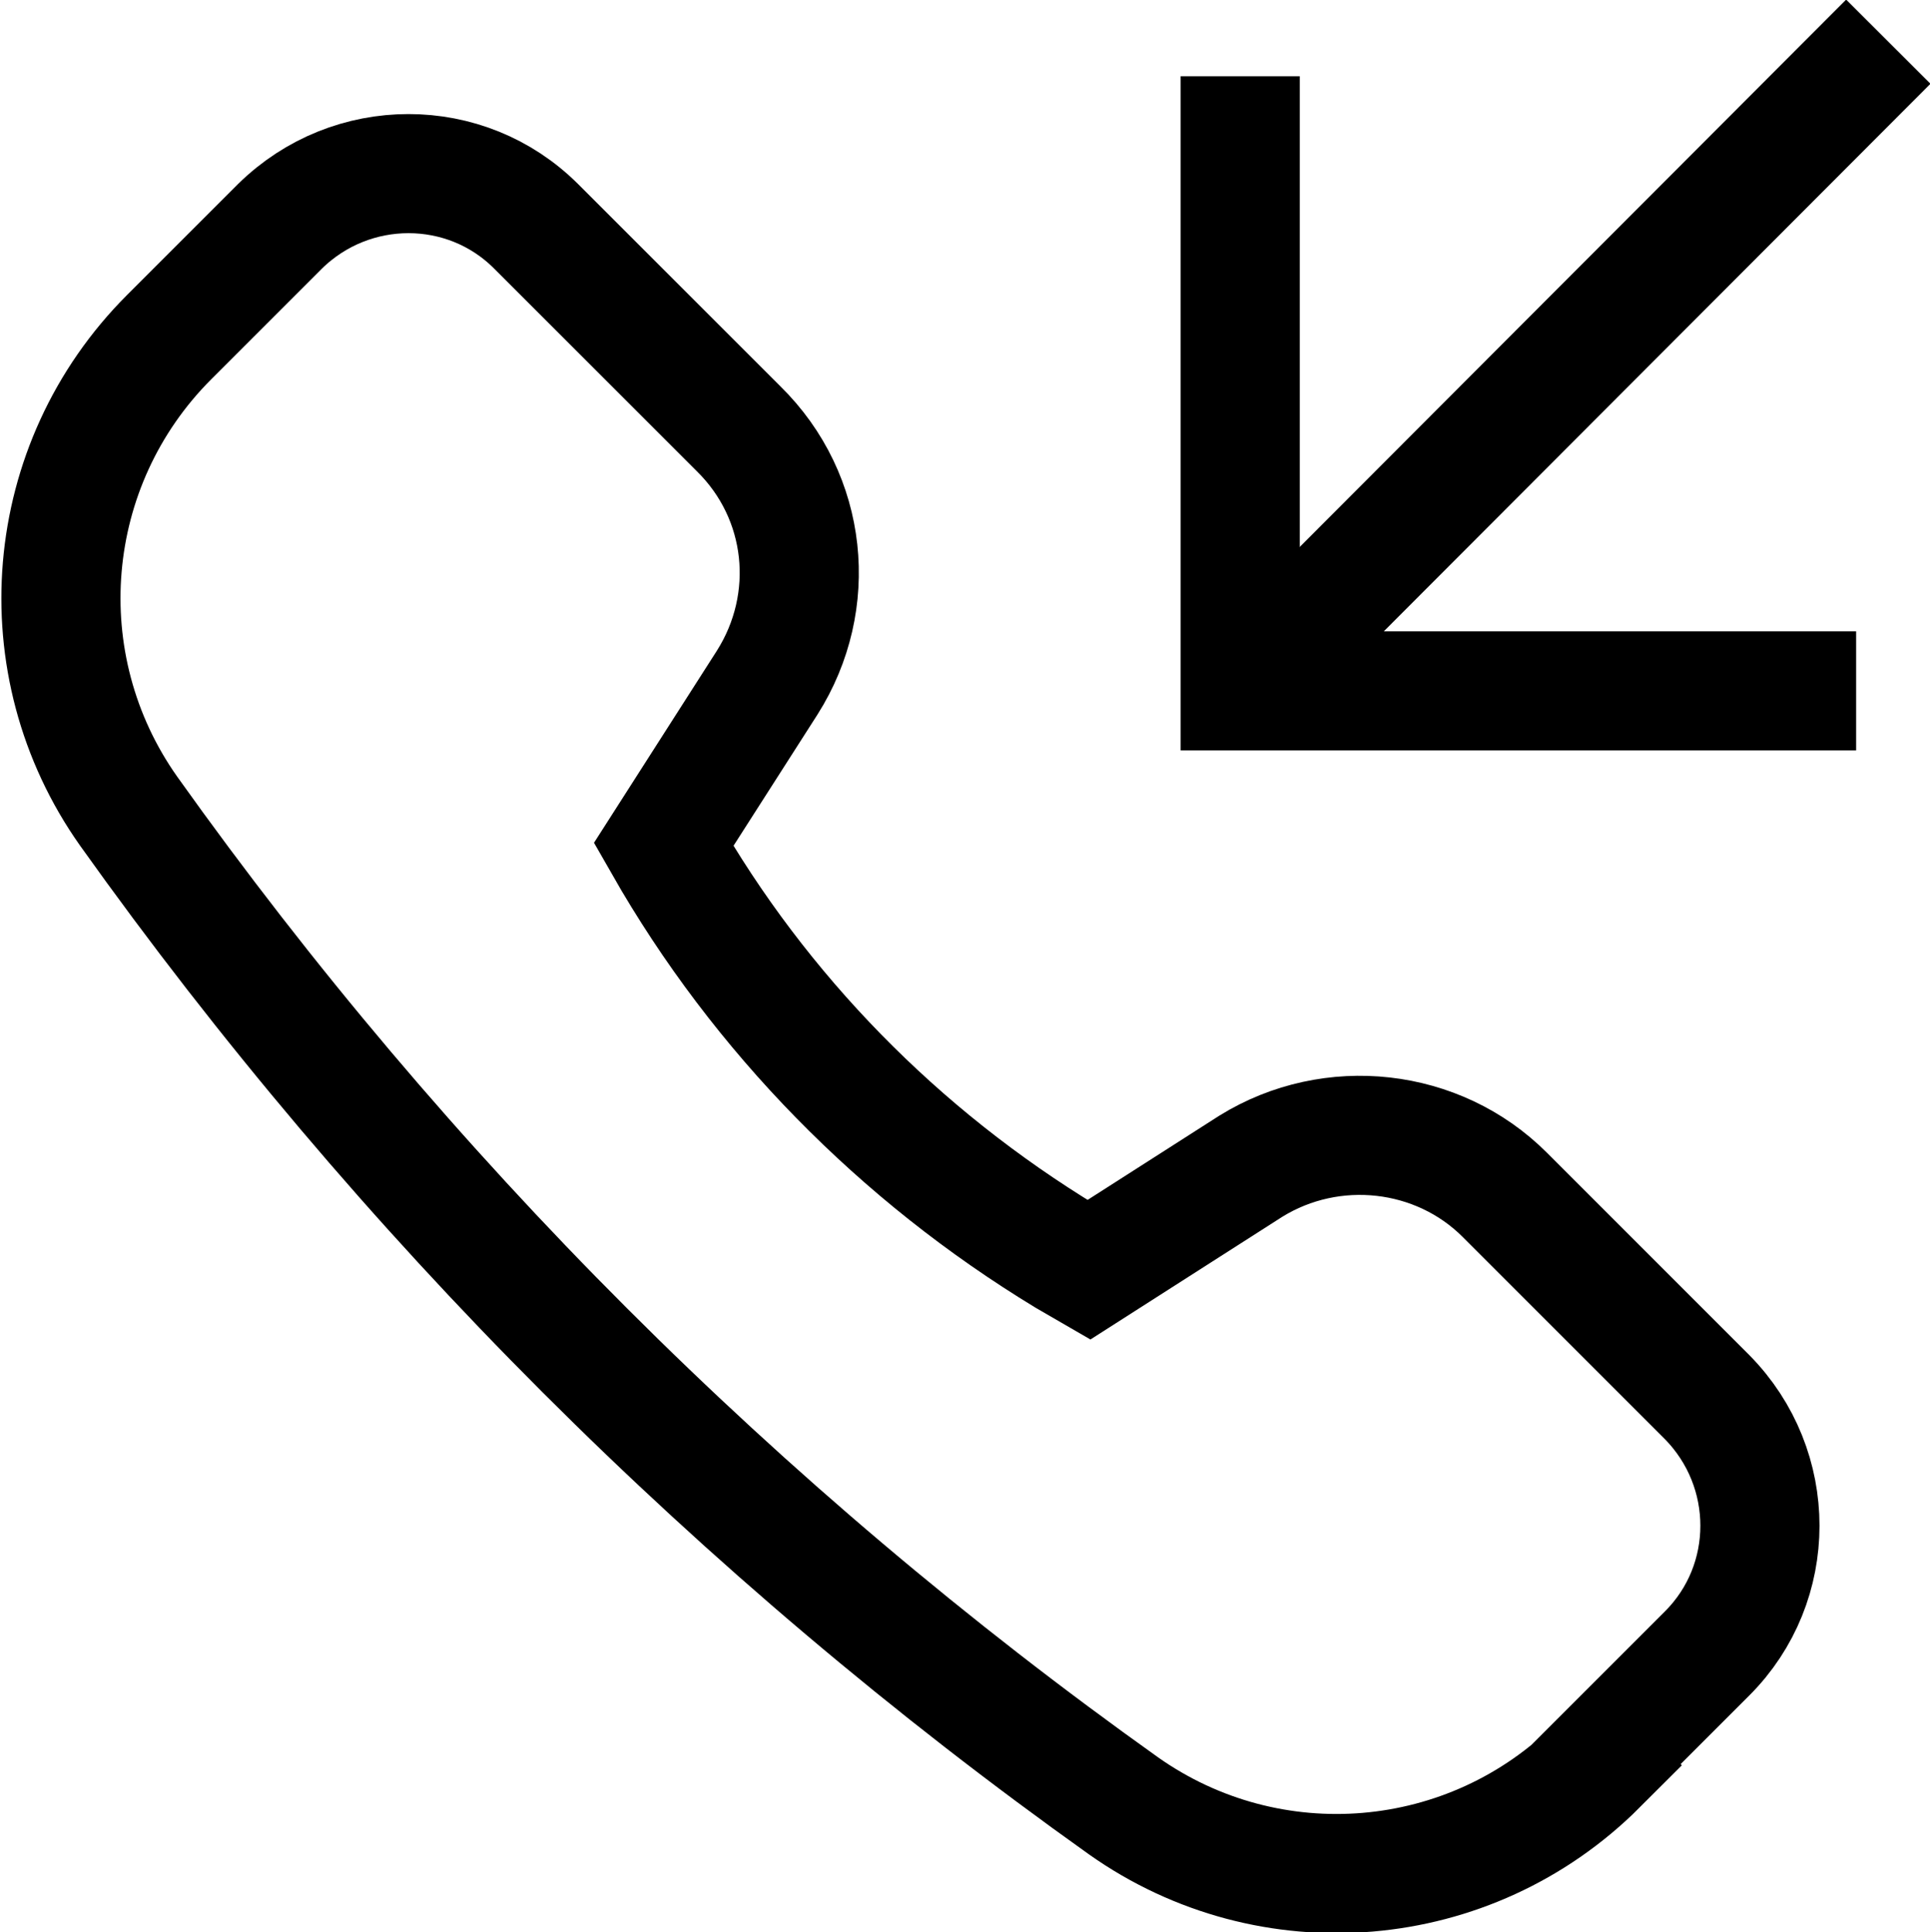 <?xml version="1.0" encoding="UTF-8"?>
<svg id="Layer_1" data-name="Layer 1" xmlns="http://www.w3.org/2000/svg" viewBox="0 0 16.2 16.22">
  <defs>
    <style>
      .cls-1 {
        fill: none;
        stroke: #000;
        stroke-miterlimit: 10;
      }
    </style>
  </defs>
  <path class="cls-1" d="m13.4,14.81l.93-.93c.59-.59.59-1.55,0-2.15l-1.7-1.7c-.56-.56-1.45-.66-2.13-.24l-1.36.87-.19-.11c-1.4-.85-2.57-2.04-3.38-3.46h0l.87-1.36c.43-.68.34-1.56-.24-2.13l-1.7-1.7c-.59-.59-1.55-.59-2.15,0l-.93.93c-1.07,1.07-1.21,2.75-.34,3.98h0c2.3,3.23,5.12,6.05,8.35,8.35h0c1.23.87,2.91.73,3.98-.34Z"/>
  <g>
    <line class="cls-1" x1="15.85" y1=".35" x2="10.41" y2="5.8"/>
    <polyline class="cls-1" points="10.41 .64 10.41 5.8 15.58 5.8"/>
  </g>
</svg>